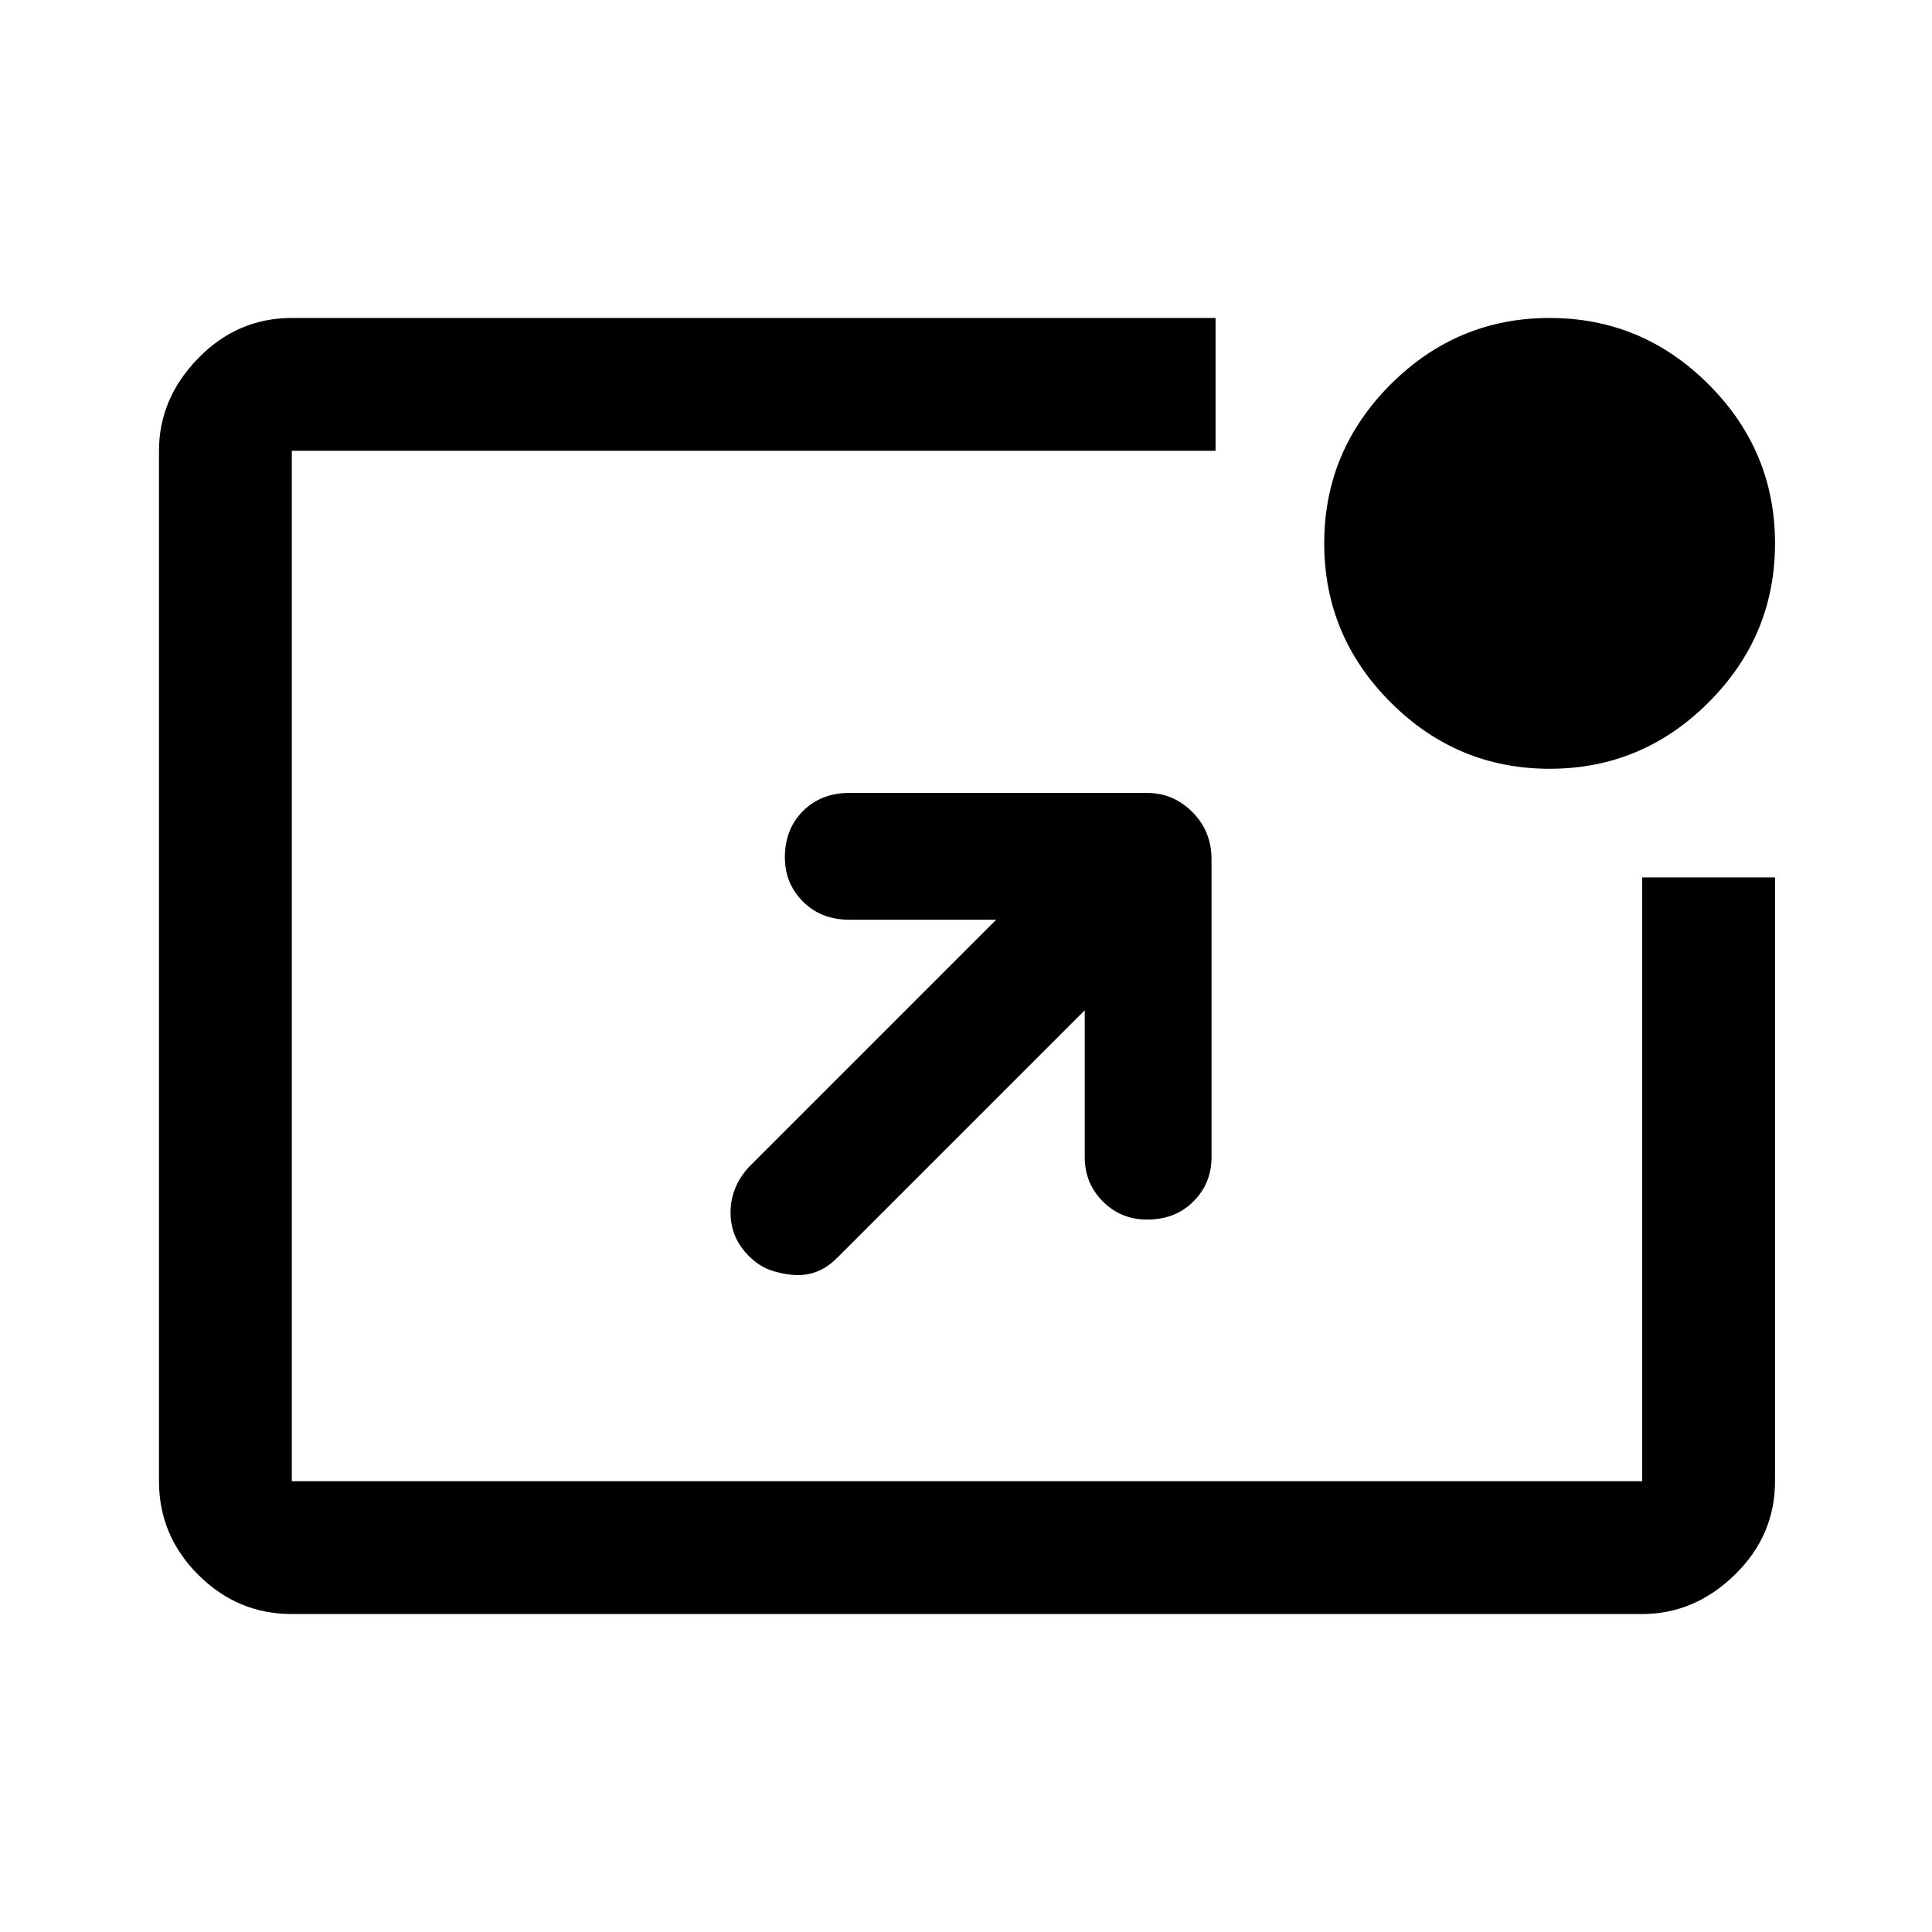 <svg xmlns="http://www.w3.org/2000/svg" height="48" width="48"><path d="M18.6 31.2q-.45-.45-.45-1.075T18.6 29l6.15-6.15H21.1q-.7 0-1.15-.45-.45-.45-.45-1.1 0-.7.45-1.15.45-.45 1.15-.45h7.4q.65 0 1.125.475t.475 1.175v7.4q0 .65-.45 1.1-.45.45-1.15.45-.65 0-1.1-.45-.45-.45-.45-1.1V25.1l-6.15 6.15q-.25.25-.525.35-.275.1-.575.075-.3-.025-.575-.125-.275-.1-.525-.35Zm19.9-12.1q-2.3 0-3.95-1.65-1.65-1.65-1.65-3.95 0-2.3 1.65-3.95Q36.2 7.9 38.5 7.9q2.3 0 3.95 1.65 1.65 1.65 1.65 3.95 0 2.3-1.65 3.95-1.65 1.65-3.95 1.65Zm-31.25 21q-1.35 0-2.325-.975-.975-.975-.975-2.325V11.2q0-1.3.975-2.3.975-1 2.325-1H30.2v3.3H7.25v25.6H40.8v-15h3.3v15q0 1.35-1 2.325-1 .975-2.3.975Z"/></svg>
